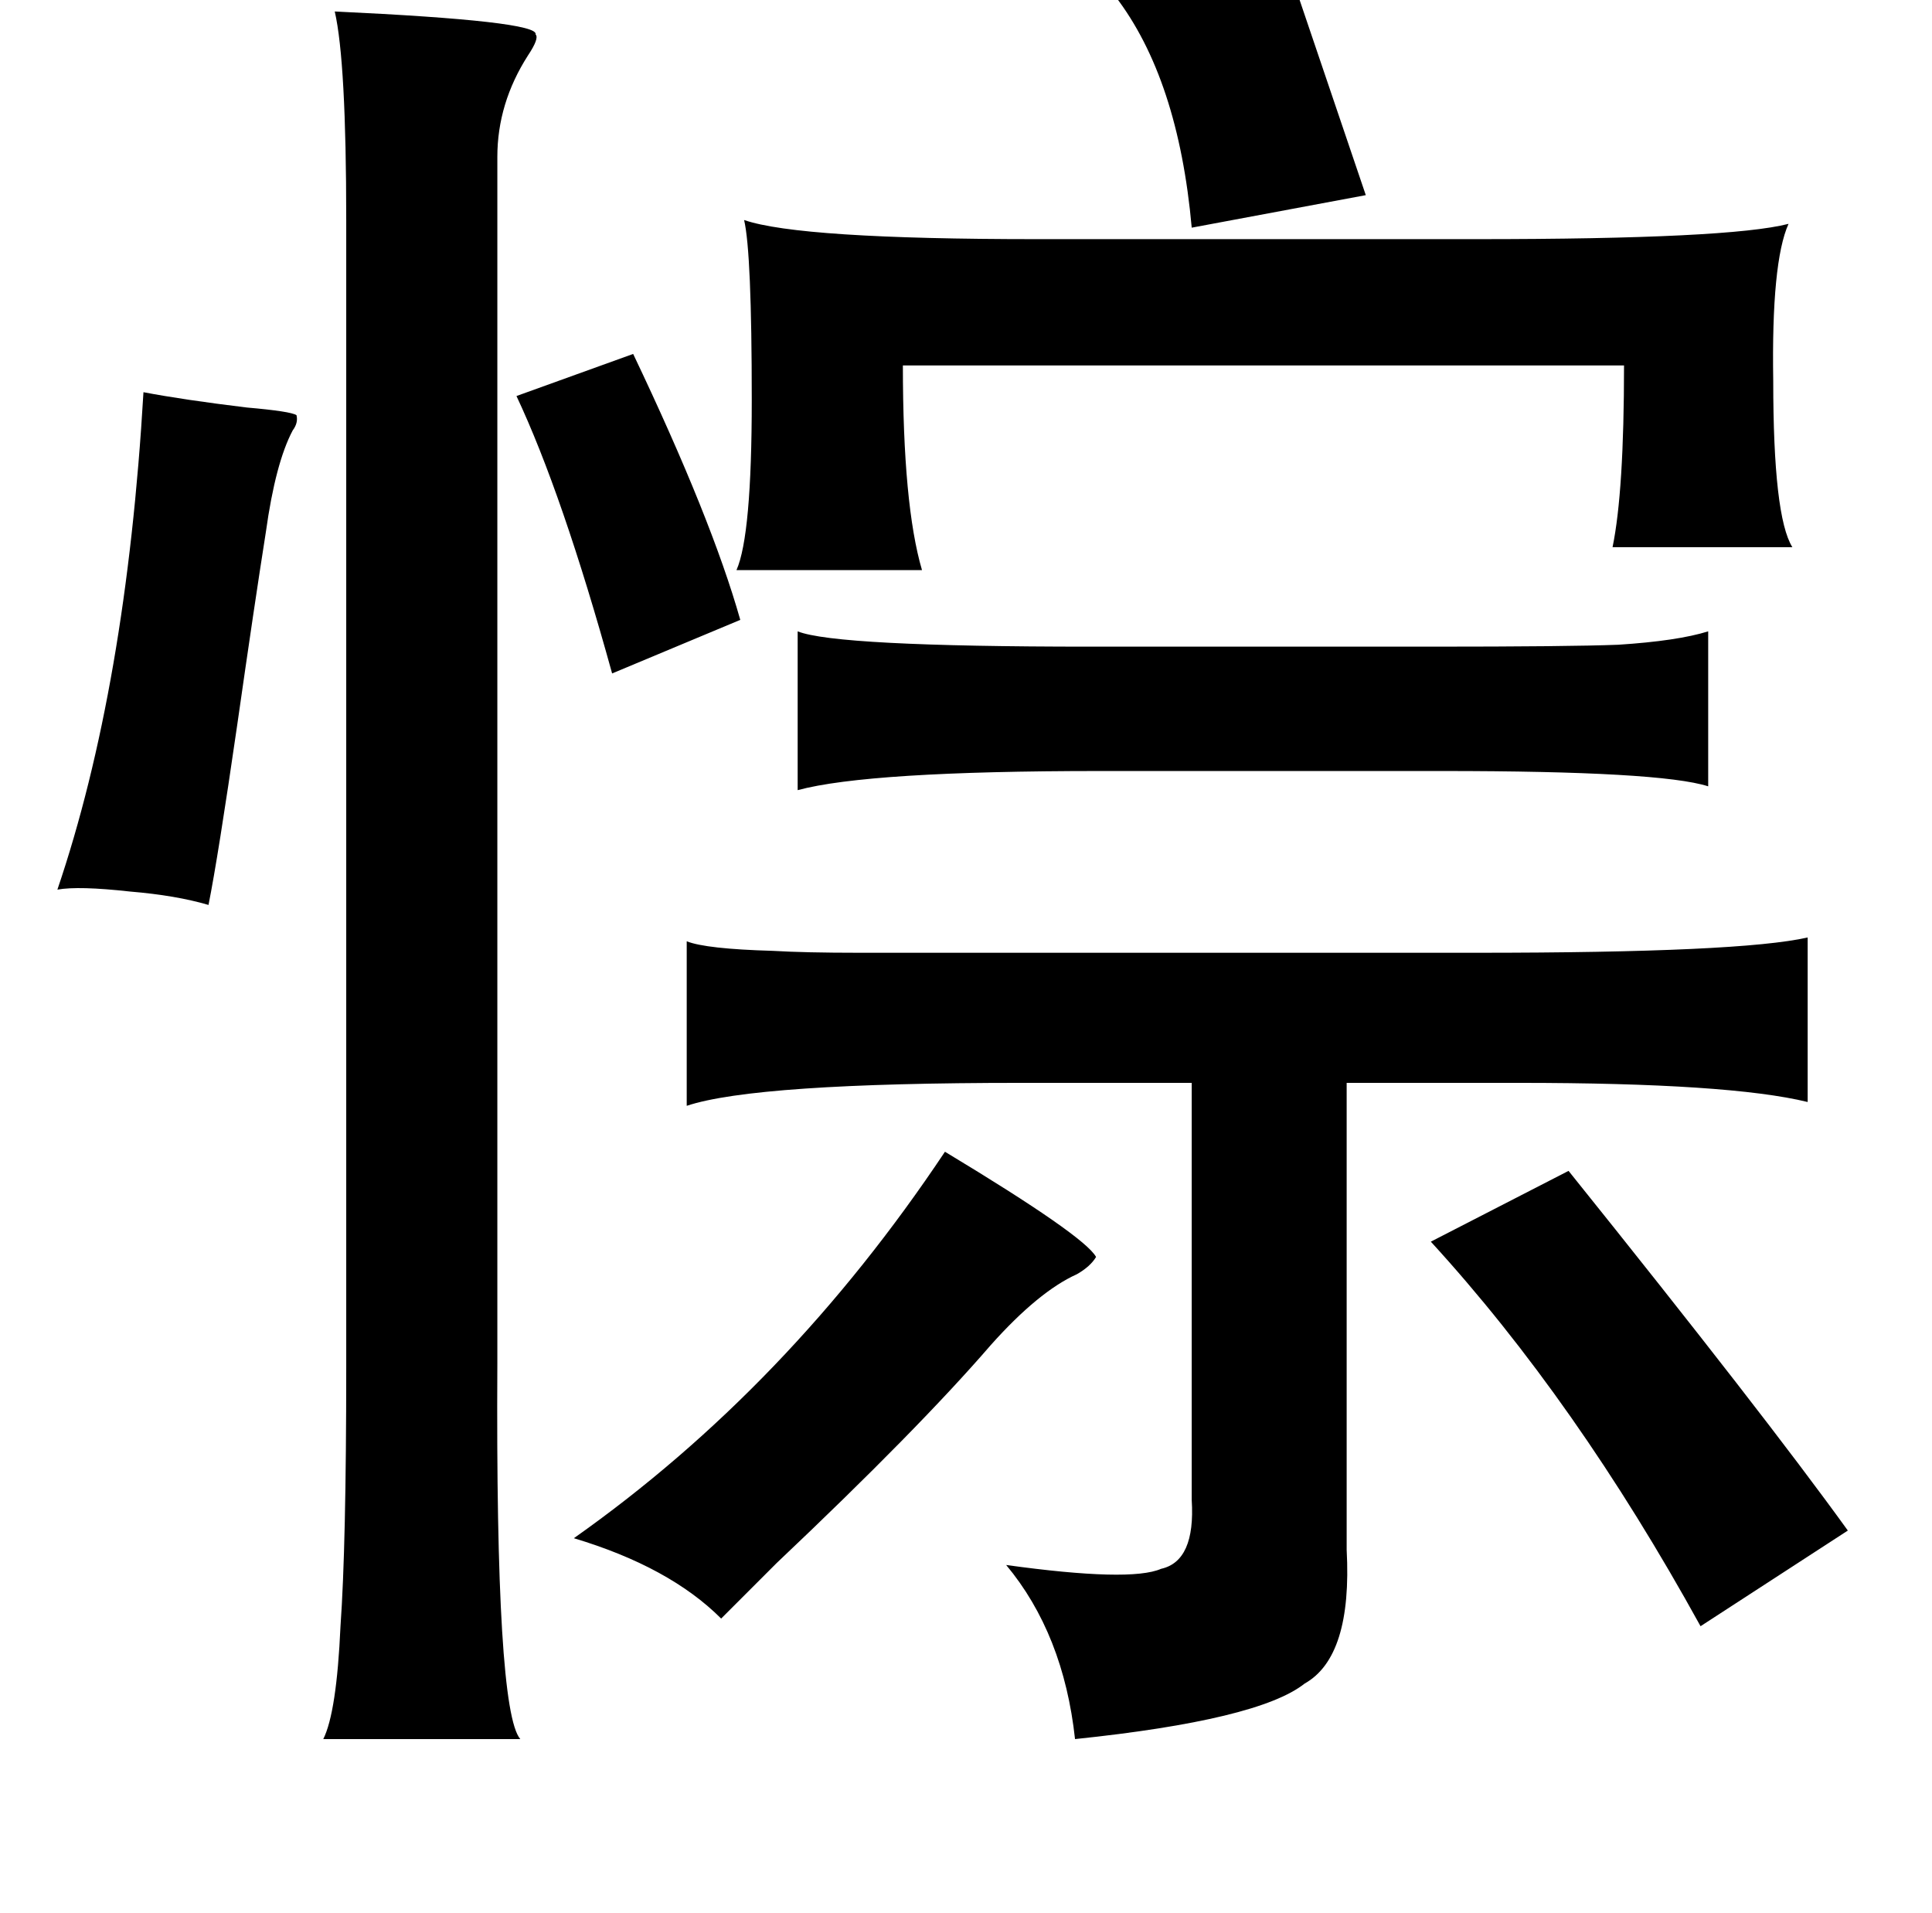 <?xml version="1.0" standalone="no"?>
<!DOCTYPE svg PUBLIC "-//W3C//DTD SVG 1.1//EN" "http://www.w3.org/Graphics/SVG/1.1/DTD/svg11.dtd" >
<svg xmlns="http://www.w3.org/2000/svg" xmlns:xlink="http://www.w3.org/1999/xlink" version="1.1" viewBox="-10 0 1010 1000">
   <path fill="currentColor"
d="M665 -13l39 115l-91 17q-7 -78 -40 -121zM165 6q107 5 105 12q2 2 -4 11q-16 25 -16 53v631q-1 181 12 196h-103q7 -14 9 -59q3 -42 3 -135v-600q0 -83 -6 -109zM65 205q21 4 54 8q23 2 26 4q1 4 -2 8q-9 17 -14 53q-6 38 -15 101q-10 69 -15 94q-17 -5 -41 -7
q-27 -3 -38 -1q36 -106 45 -260zM407 330q20 8 153 8h178q72 0 98 -1q31 -2 47 -7v81q-25 -8 -139 -8h-179q-121 0 -158 10v-83zM349 492q10 4 45 5q17 1 45 1h83h240q138 0 173 -8v86q-41 -10 -151 -10h-90v244q3 56 -22 70q-24 19 -120 29q-6 -55 -36 -91q65 9 81 2
q18 -4 16 -36v-218h-89q-139 0 -175 12v-86zM484 602q73 44 79 55q-3 5 -10 9q-20 9 -45 37q-38 44 -112 114l-29 29q-27 -27 -77 -42q112 -79 194 -202zM810 612q102 127 146 188l-77 50q-65 -118 -141 -201zM260 207l61 -22q41 86 56 139l-67 28q-26 -94 -50 -145z
M762 125q132 0 163 -8q-9 20 -8 82q0 71 10 87h-94q6 -29 6 -95h-377q0 73 10 107h-97q8 -18 8 -89q0 -77 -4 -94q29 10 153 10h230z" />
</svg>
